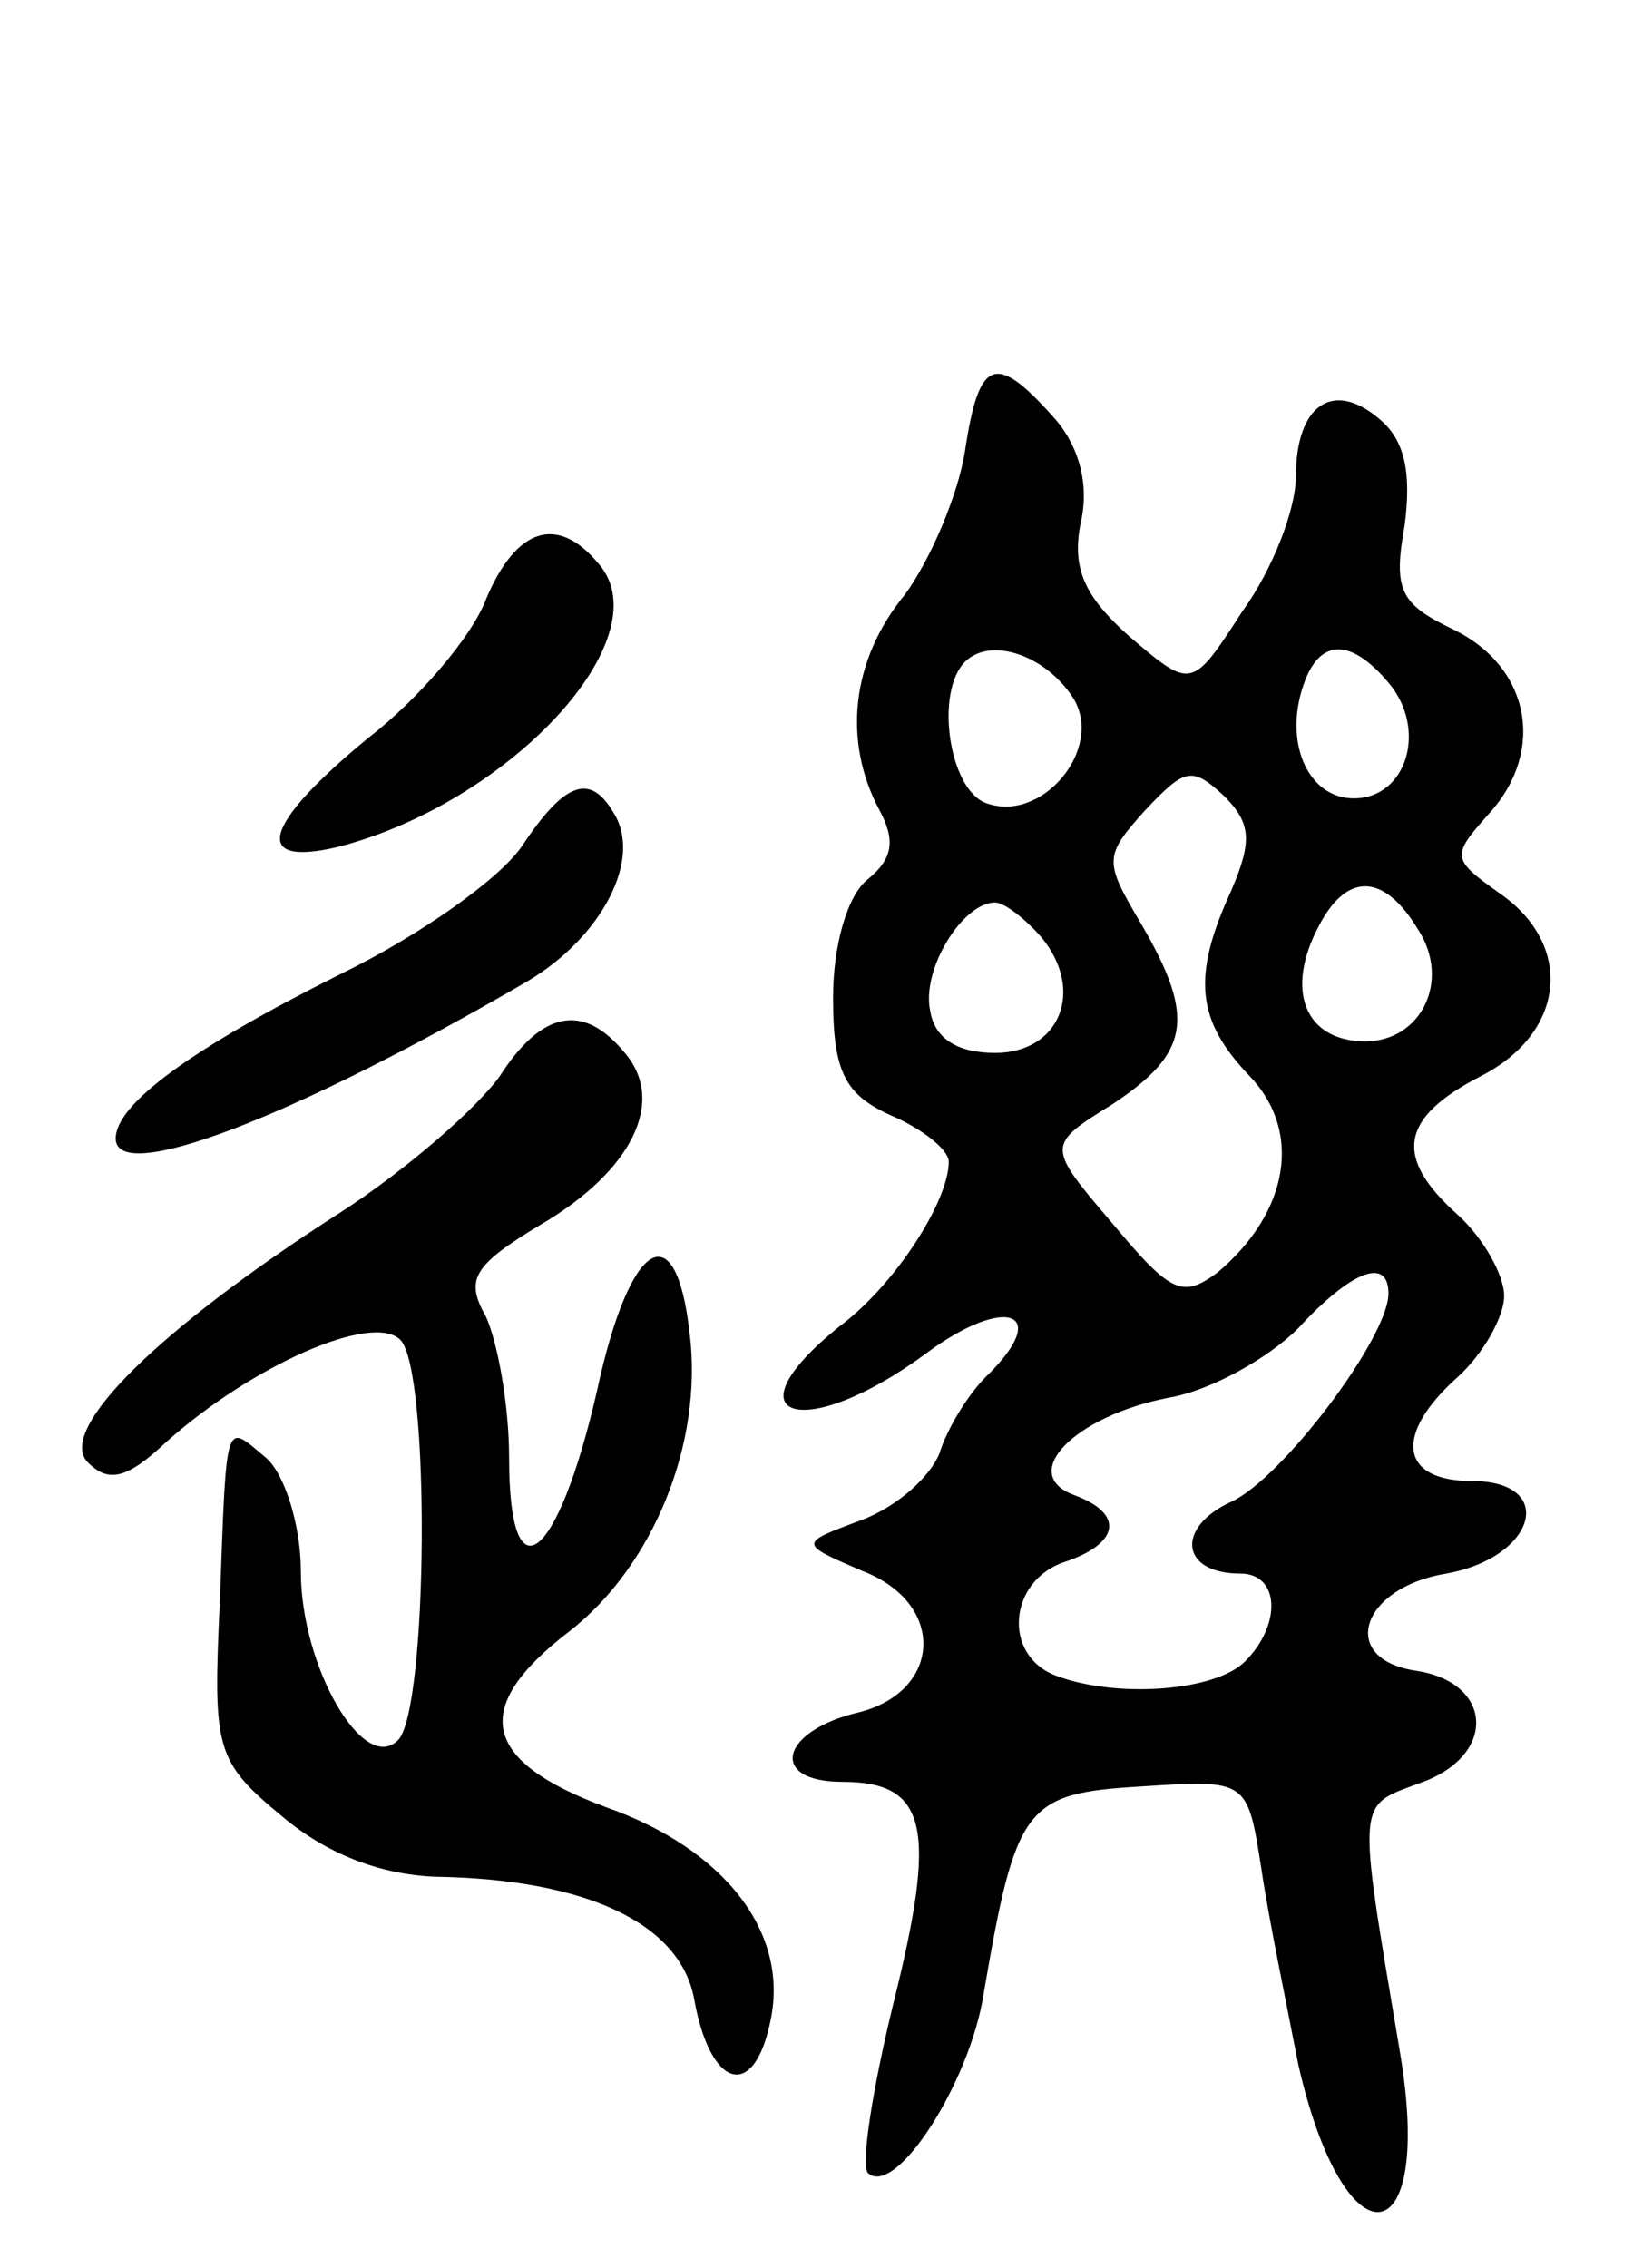 <svg version="1.0" xmlns="http://www.w3.org/2000/svg"
 width="71pt" height="98pt" viewBox="0 0 71 98"
 preserveAspectRatio="xMidYMid meet">
<g transform="translate(0,98) scale(0.1,-0.1)"
fill="#000000" stroke="none">
<path d="M417 785 c-3 -19 -15 -47 -26 -62 -23 -28 -27 -63 -11 -93 7 -13 6
-21 -5 -30 -9 -7 -15 -29 -15 -51 0 -32 5 -42 25 -51 14 -6 25 -15 25 -20 0
-17 -23 -53 -47 -71 -50 -40 -16 -51 37 -12 35 26 55 18 26 -10 -8 -8 -17 -23
-20 -33 -4 -10 -18 -23 -34 -29 -27 -10 -27 -10 1 -22 36 -14 34 -52 -2 -61
-34 -8 -39 -30 -7 -30 37 0 41 -20 22 -96 -9 -37 -14 -69 -11 -73 12 -11 44
39 50 77 14 82 18 87 68 90 46 3 46 3 52 -35 3 -21 11 -59 16 -85 20 -88 59
-84 44 5 -19 113 -19 106 10 117 32 12 30 43 -3 48 -34 5 -24 36 13 42 39 7
48 40 11 40 -31 0 -34 20 -6 45 11 10 20 26 20 35 0 9 -9 25 -20 35 -28 25
-25 42 10 60 37 19 40 57 8 79 -21 15 -21 16 -4 35 24 27 17 63 -16 79 -23 11
-26 17 -21 45 3 23 0 37 -11 46 -20 17 -36 6 -36 -25 0 -14 -10 -40 -23 -58
-22 -34 -22 -34 -49 -11 -19 17 -25 29 -21 49 4 17 -1 34 -12 46 -25 28 -32
25 -38 -15z m47 -107 c13 -22 -14 -54 -38 -45 -16 6 -22 48 -9 61 11 11 35 3
47 -16z m136 7 c17 -20 8 -50 -15 -50 -20 0 -31 25 -21 51 7 18 20 18 36 -1z
m-68 -90 c-17 -37 -15 -56 8 -80 23 -24 17 -59 -14 -85 -15 -11 -20 -9 -45 21
-29 34 -29 34 0 52 33 22 36 37 12 78 -16 27 -16 29 2 49 17 18 20 19 34 6 12
-12 12 -20 3 -41z m81 -17 c14 -22 1 -48 -23 -48 -26 0 -35 22 -20 50 12 23
28 23 43 -2z m-163 -3 c19 -23 8 -50 -20 -50 -16 0 -26 6 -28 18 -4 18 14 47
28 47 4 0 13 -7 20 -15z m150 -154 c0 -19 -46 -80 -68 -90 -24 -11 -22 -31 4
-31 17 0 18 -22 2 -38 -13 -13 -56 -16 -82 -6 -23 9 -20 41 4 49 24 8 26 21 4
29 -24 9 0 34 41 42 18 3 43 17 56 30 23 25 39 31 39 15z"/>
<path d="M210 721 c-6 -16 -29 -43 -51 -60 -45 -37 -51 -56 -13 -47 74 19 140
90 113 122 -18 22 -36 16 -49 -15z"/>
<path d="M226 615 c-9 -14 -44 -39 -79 -56 -64 -32 -97 -56 -97 -71 0 -20 75
8 178 68 32 19 50 53 37 73 -10 17 -21 13 -39 -14z"/>
<path d="M216 515 c-10 -14 -41 -41 -69 -59 -78 -50 -123 -94 -109 -108 9 -9
17 -7 34 9 37 33 89 56 101 44 13 -13 12 -160 -1 -173 -15 -15 -42 32 -42 73
0 20 -7 42 -15 49 -18 15 -17 19 -20 -62 -3 -64 -2 -69 27 -93 19 -16 42 -25
66 -26 65 -1 106 -20 112 -53 7 -39 26 -44 33 -9 8 38 -20 74 -71 92 -54 20
-59 43 -16 76 36 28 58 81 52 129 -6 53 -26 40 -40 -25 -17 -74 -38 -91 -38
-29 0 23 -5 50 -10 61 -9 16 -6 22 24 40 39 23 54 53 36 74 -18 22 -36 18 -54
-10z"/>
</g>
</svg>
